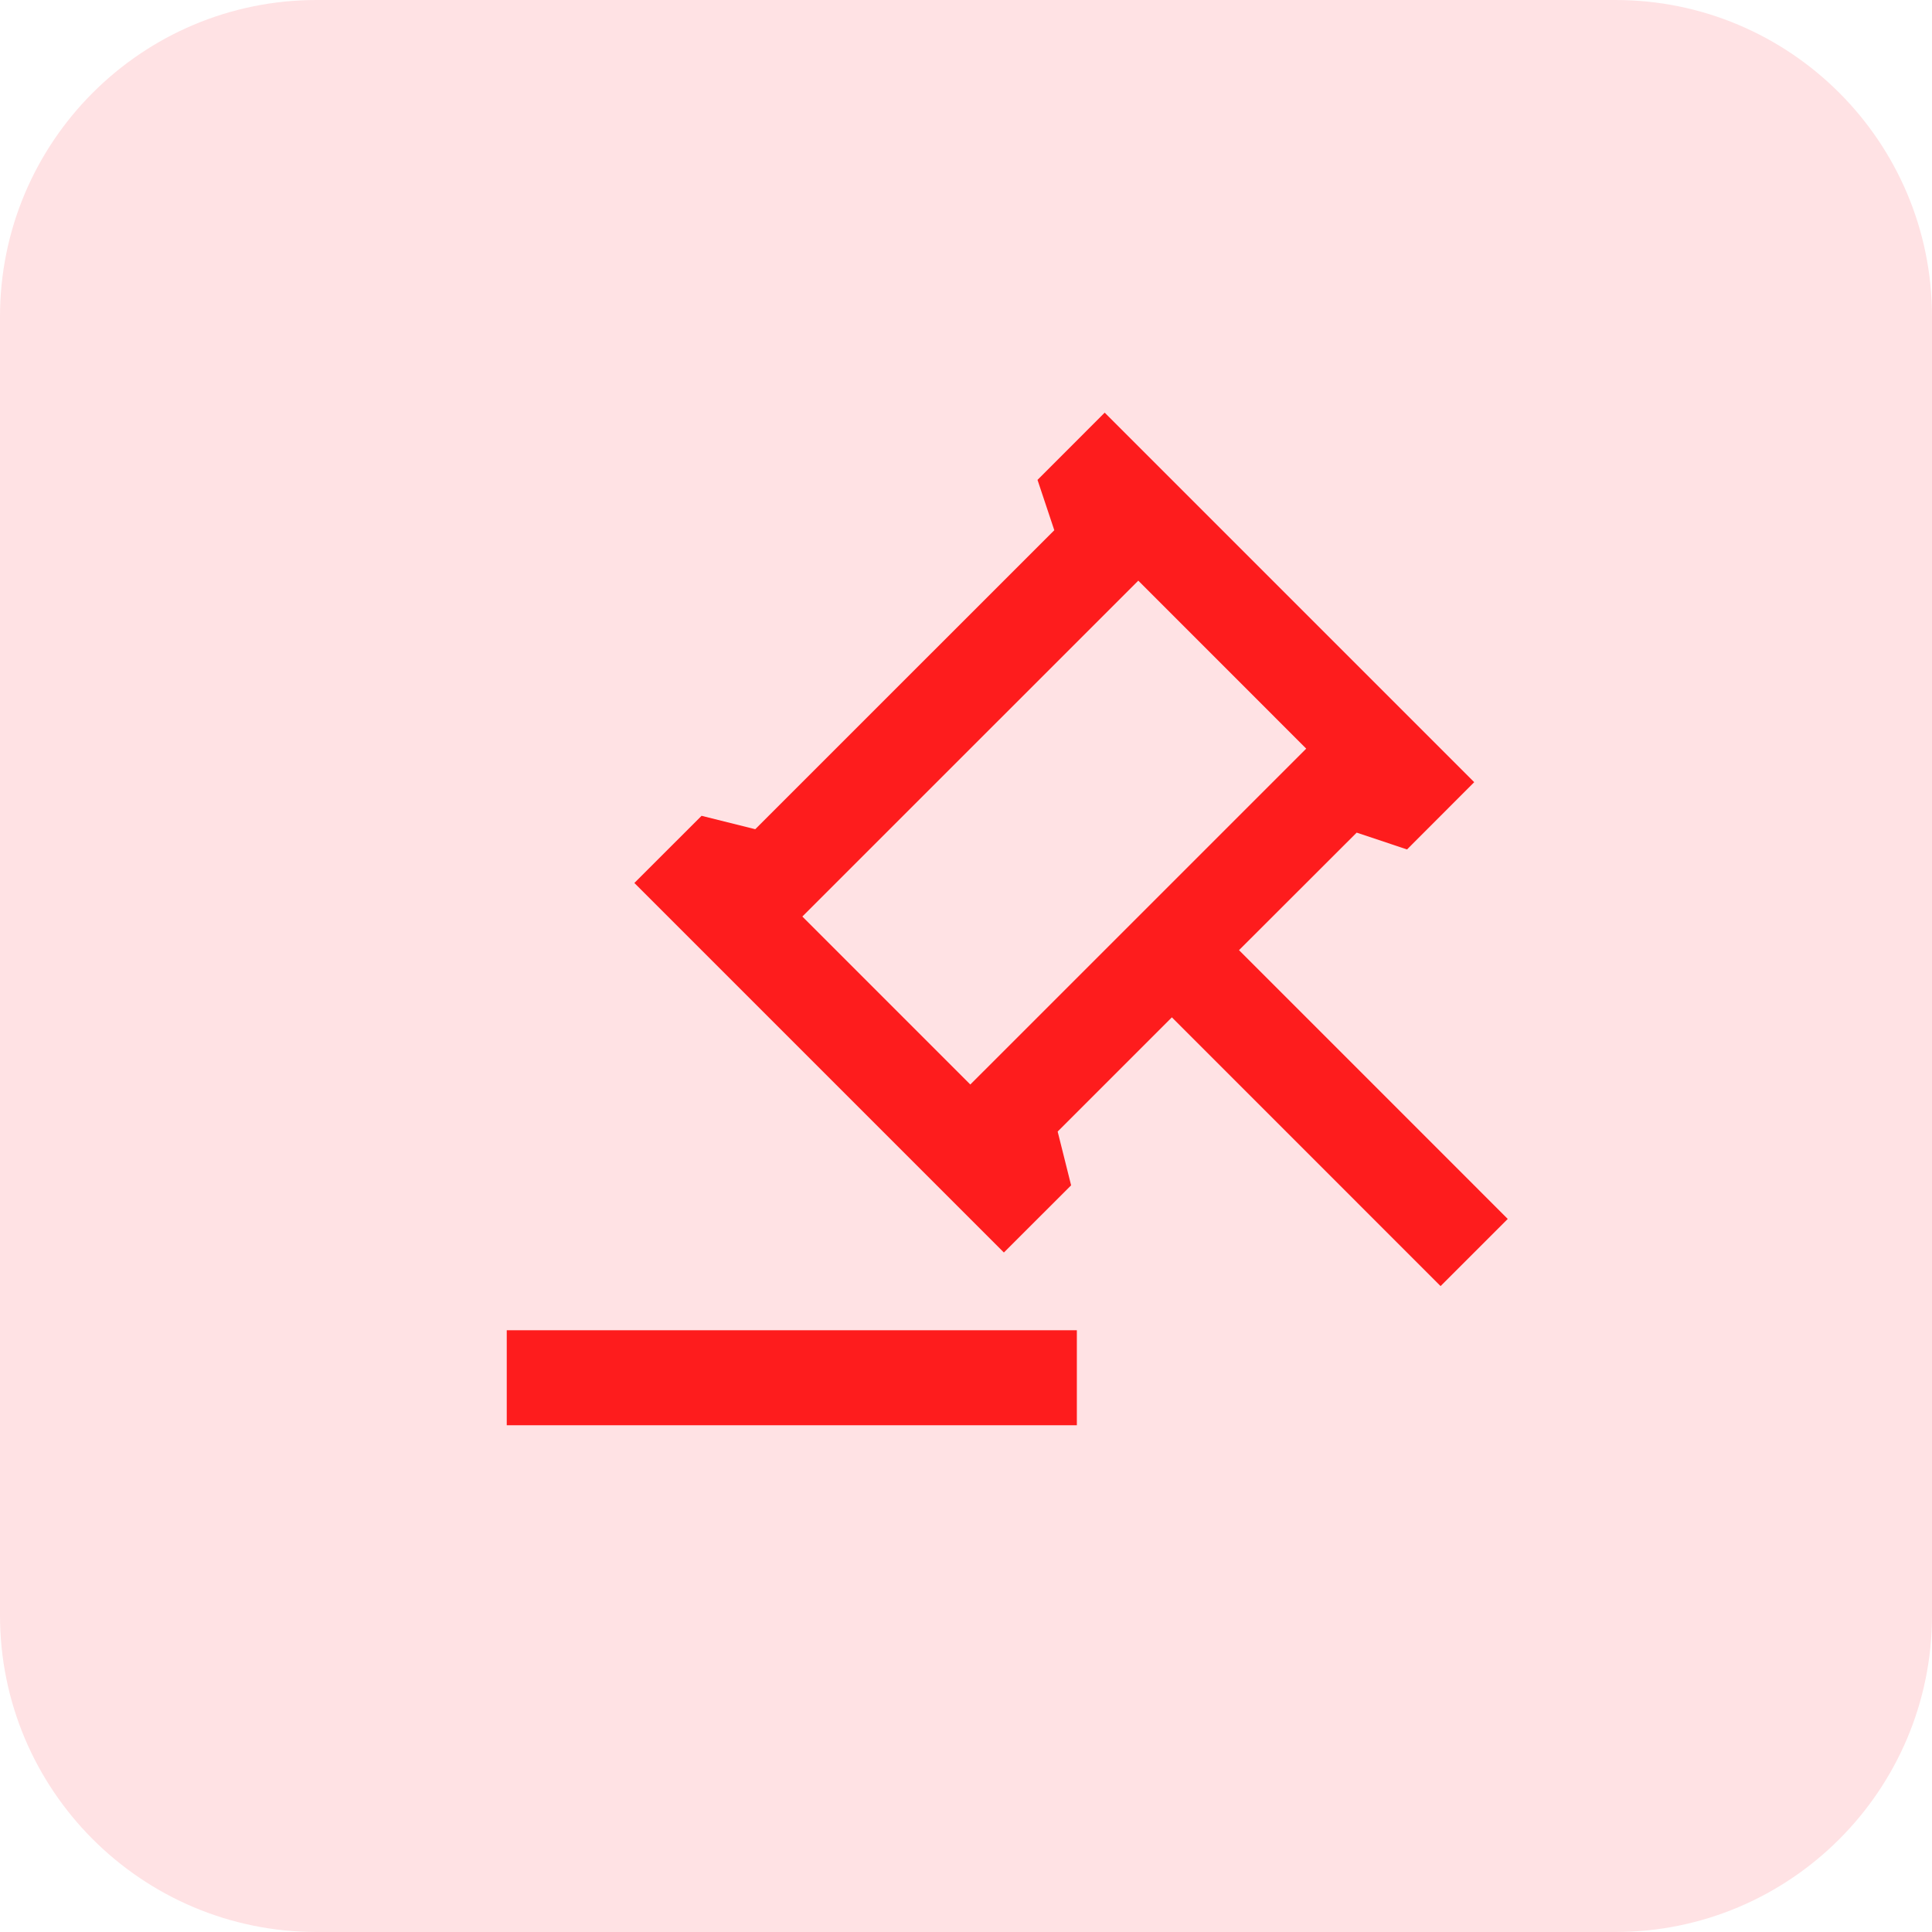 <svg width="61" height="61" viewBox="0 0 61 61" fill="none" xmlns="http://www.w3.org/2000/svg">
<path d="M51 0H10C4.477 0 0 4.477 0 10V51C0 56.523 4.477 61 10 61H51C56.523 61 61 56.523 61 51V10C61 4.477 56.523 0 51 0Z" fill="#FFE2E4"/>
<path d="M34 42V45H16V42H34ZM34.879 13.029L46.546 24.696L44.425 26.82L42.835 26.289L39.12 30L47.605 38.486L45.484 40.606L37 32.121L33.394 35.727L33.819 37.425L31.696 39.546L20.029 27.879L22.151 25.758L23.846 26.181L33.288 16.741L32.758 15.152L34.879 13.029ZM35.94 18.333L25.333 28.938L30.636 34.242L41.242 23.637L35.94 18.333Z" fill="#FE1C1D"/>
</svg>
